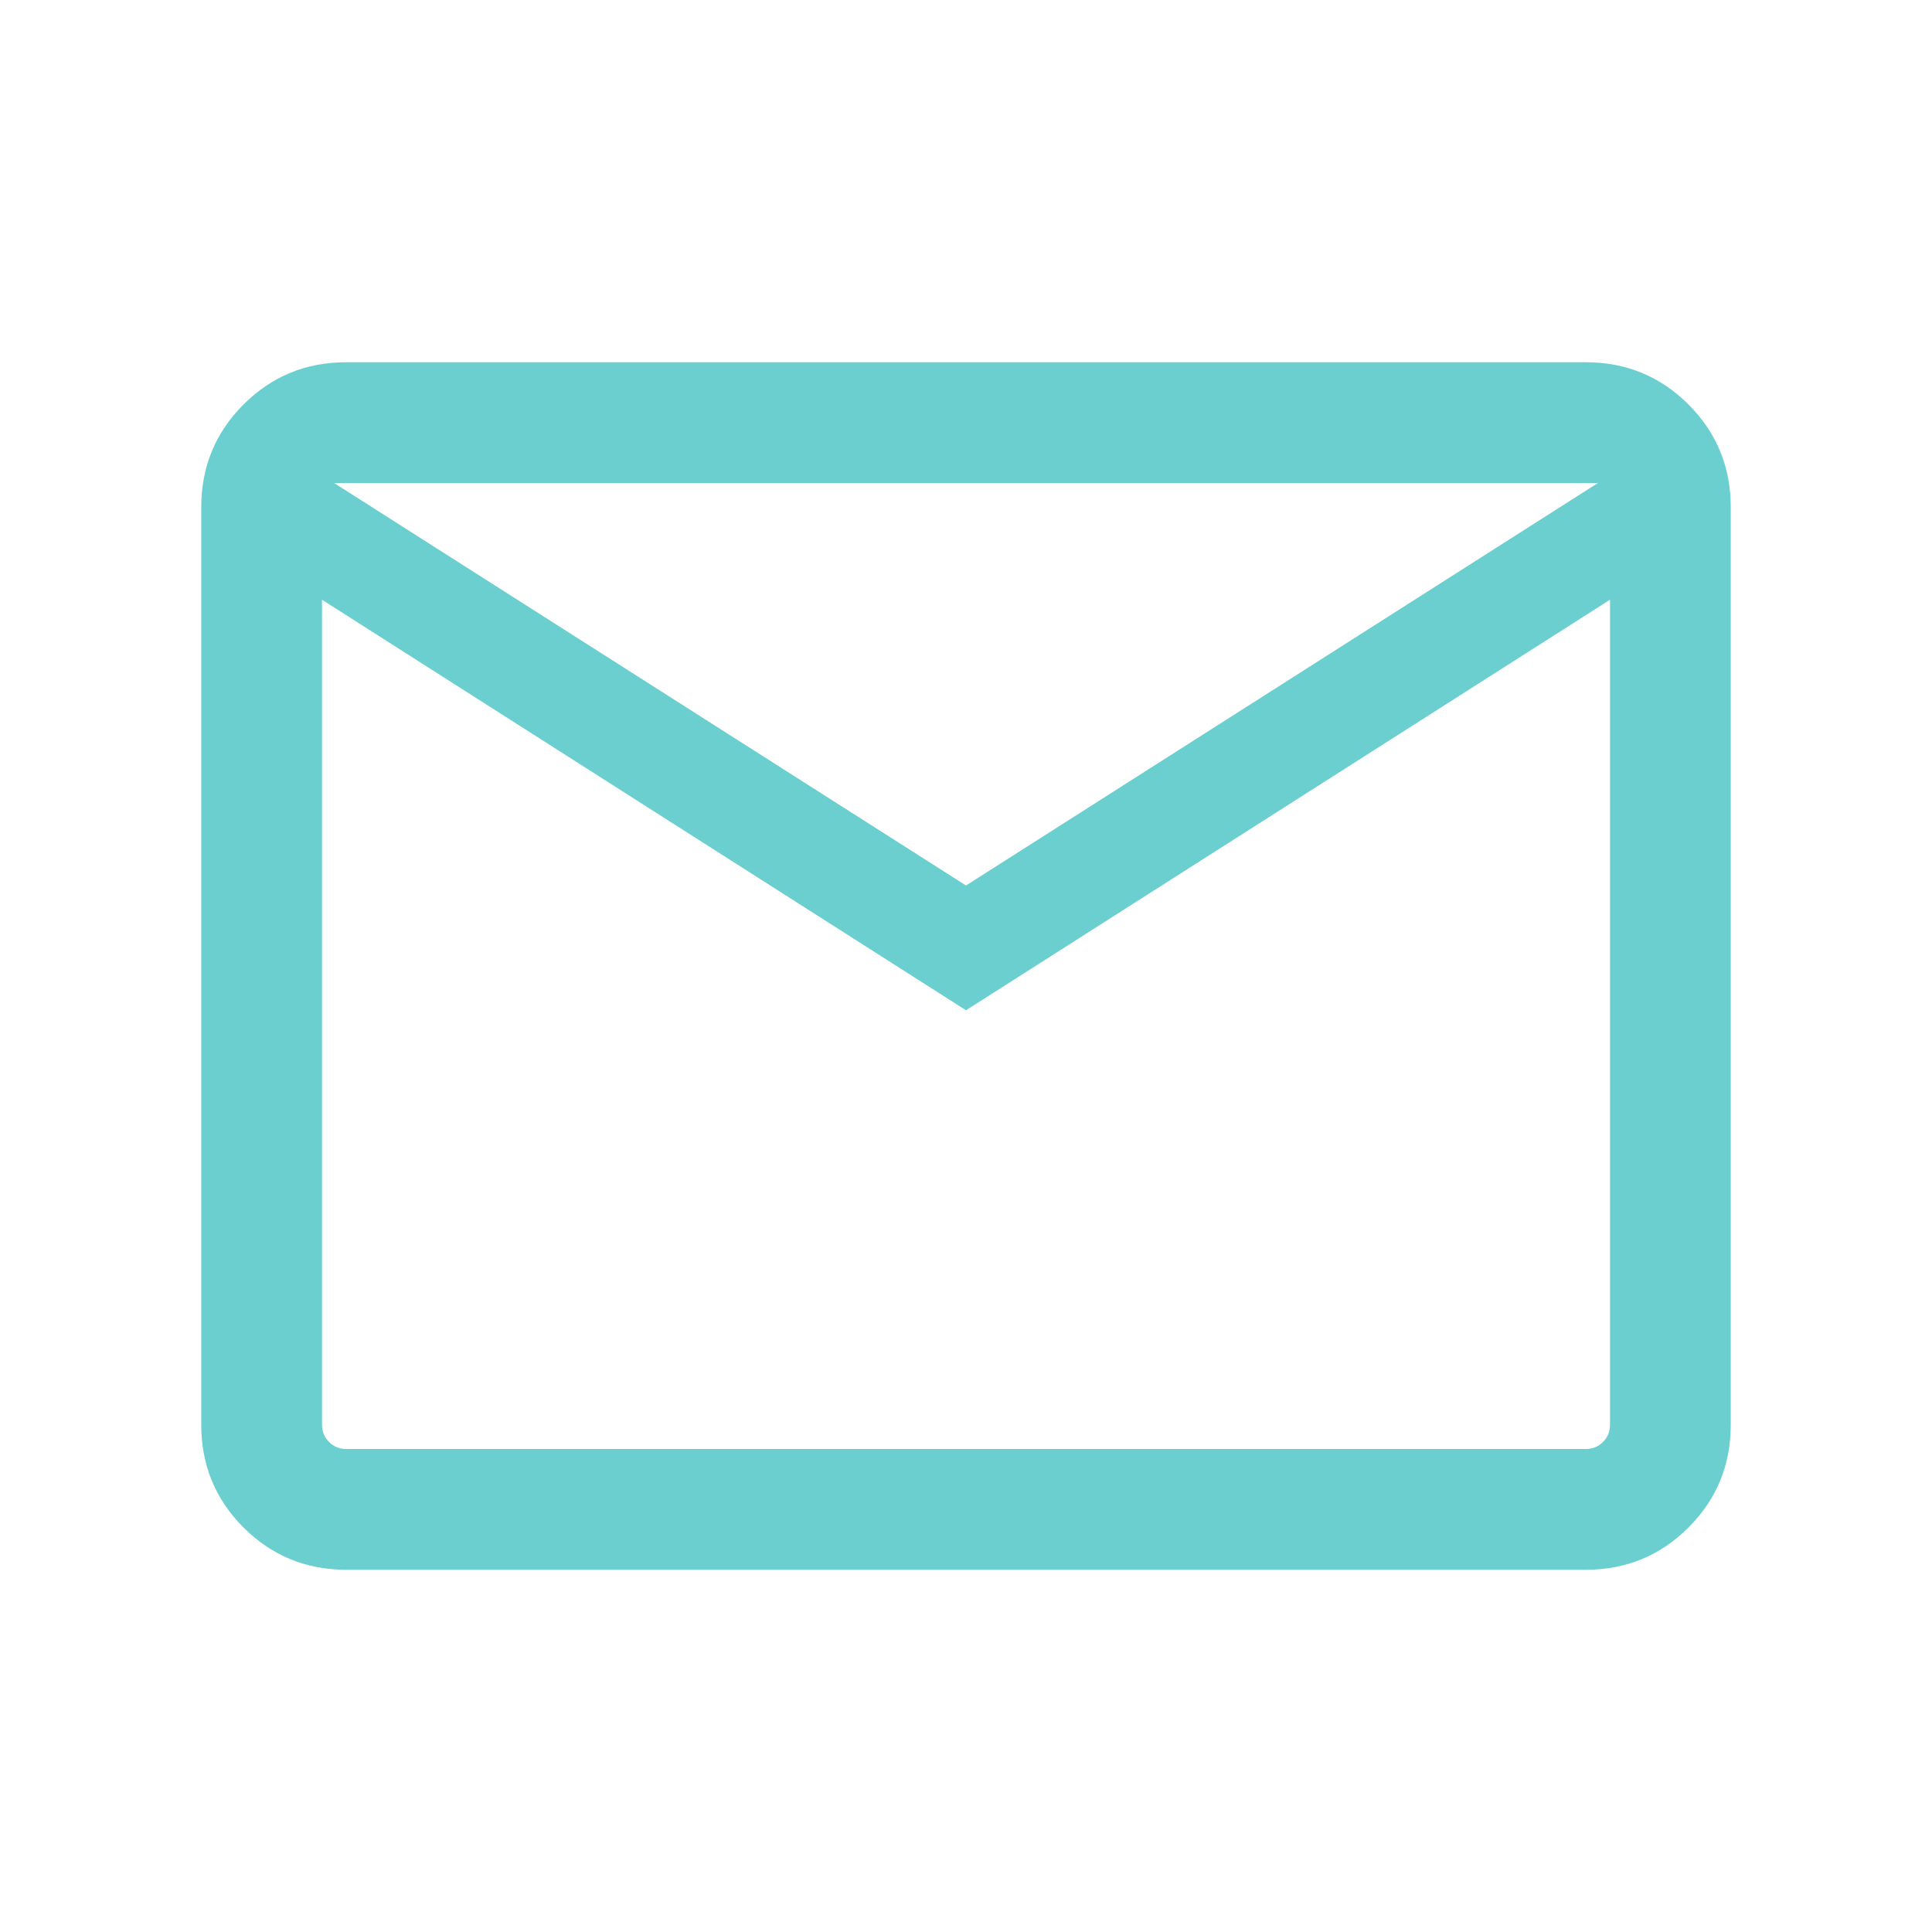 <svg width="60" height="60" viewBox="0 0 60 60" fill="none" xmlns="http://www.w3.org/2000/svg">
<mask id="mask0_428_2925" style="mask-type:alpha" maskUnits="userSpaceOnUse" x="0" y="0" width="60" height="60">
<rect width="60" height="60" fill="#D9D9D9"/>
</mask>
<g mask="url(#mask0_428_2925)">
<path d="M10.75 48.75C9.5 48.75 8.438 48.312 7.562 47.438C6.688 46.562 6.25 45.5 6.25 44.25V15.75C6.25 14.5 6.688 13.438 7.562 12.562C8.438 11.688 9.5 11.25 10.75 11.25H49.25C50.5 11.25 51.562 11.688 52.438 12.562C53.312 13.438 53.75 14.5 53.75 15.75V44.25C53.75 45.5 53.312 46.562 52.438 47.438C51.562 48.312 50.5 48.75 49.25 48.75H10.75ZM30 31.375L10 18.625V44.25C10 44.458 10.073 44.636 10.22 44.782C10.365 44.928 10.542 45 10.75 45H49.25C49.458 45 49.636 44.928 49.782 44.782C49.928 44.636 50 44.458 50 44.25V18.625L30 31.375ZM30 27.5L49.625 15H10.375L30 27.5ZM10 44.25C10 44.458 10.073 44.636 10.22 44.782C10.365 44.928 10.542 45 10.75 45H10C10 45 10 44.928 10 44.782C10 44.636 10 44.458 10 44.25Z" fill="#6BCFCF"/>
</g>
</svg>
